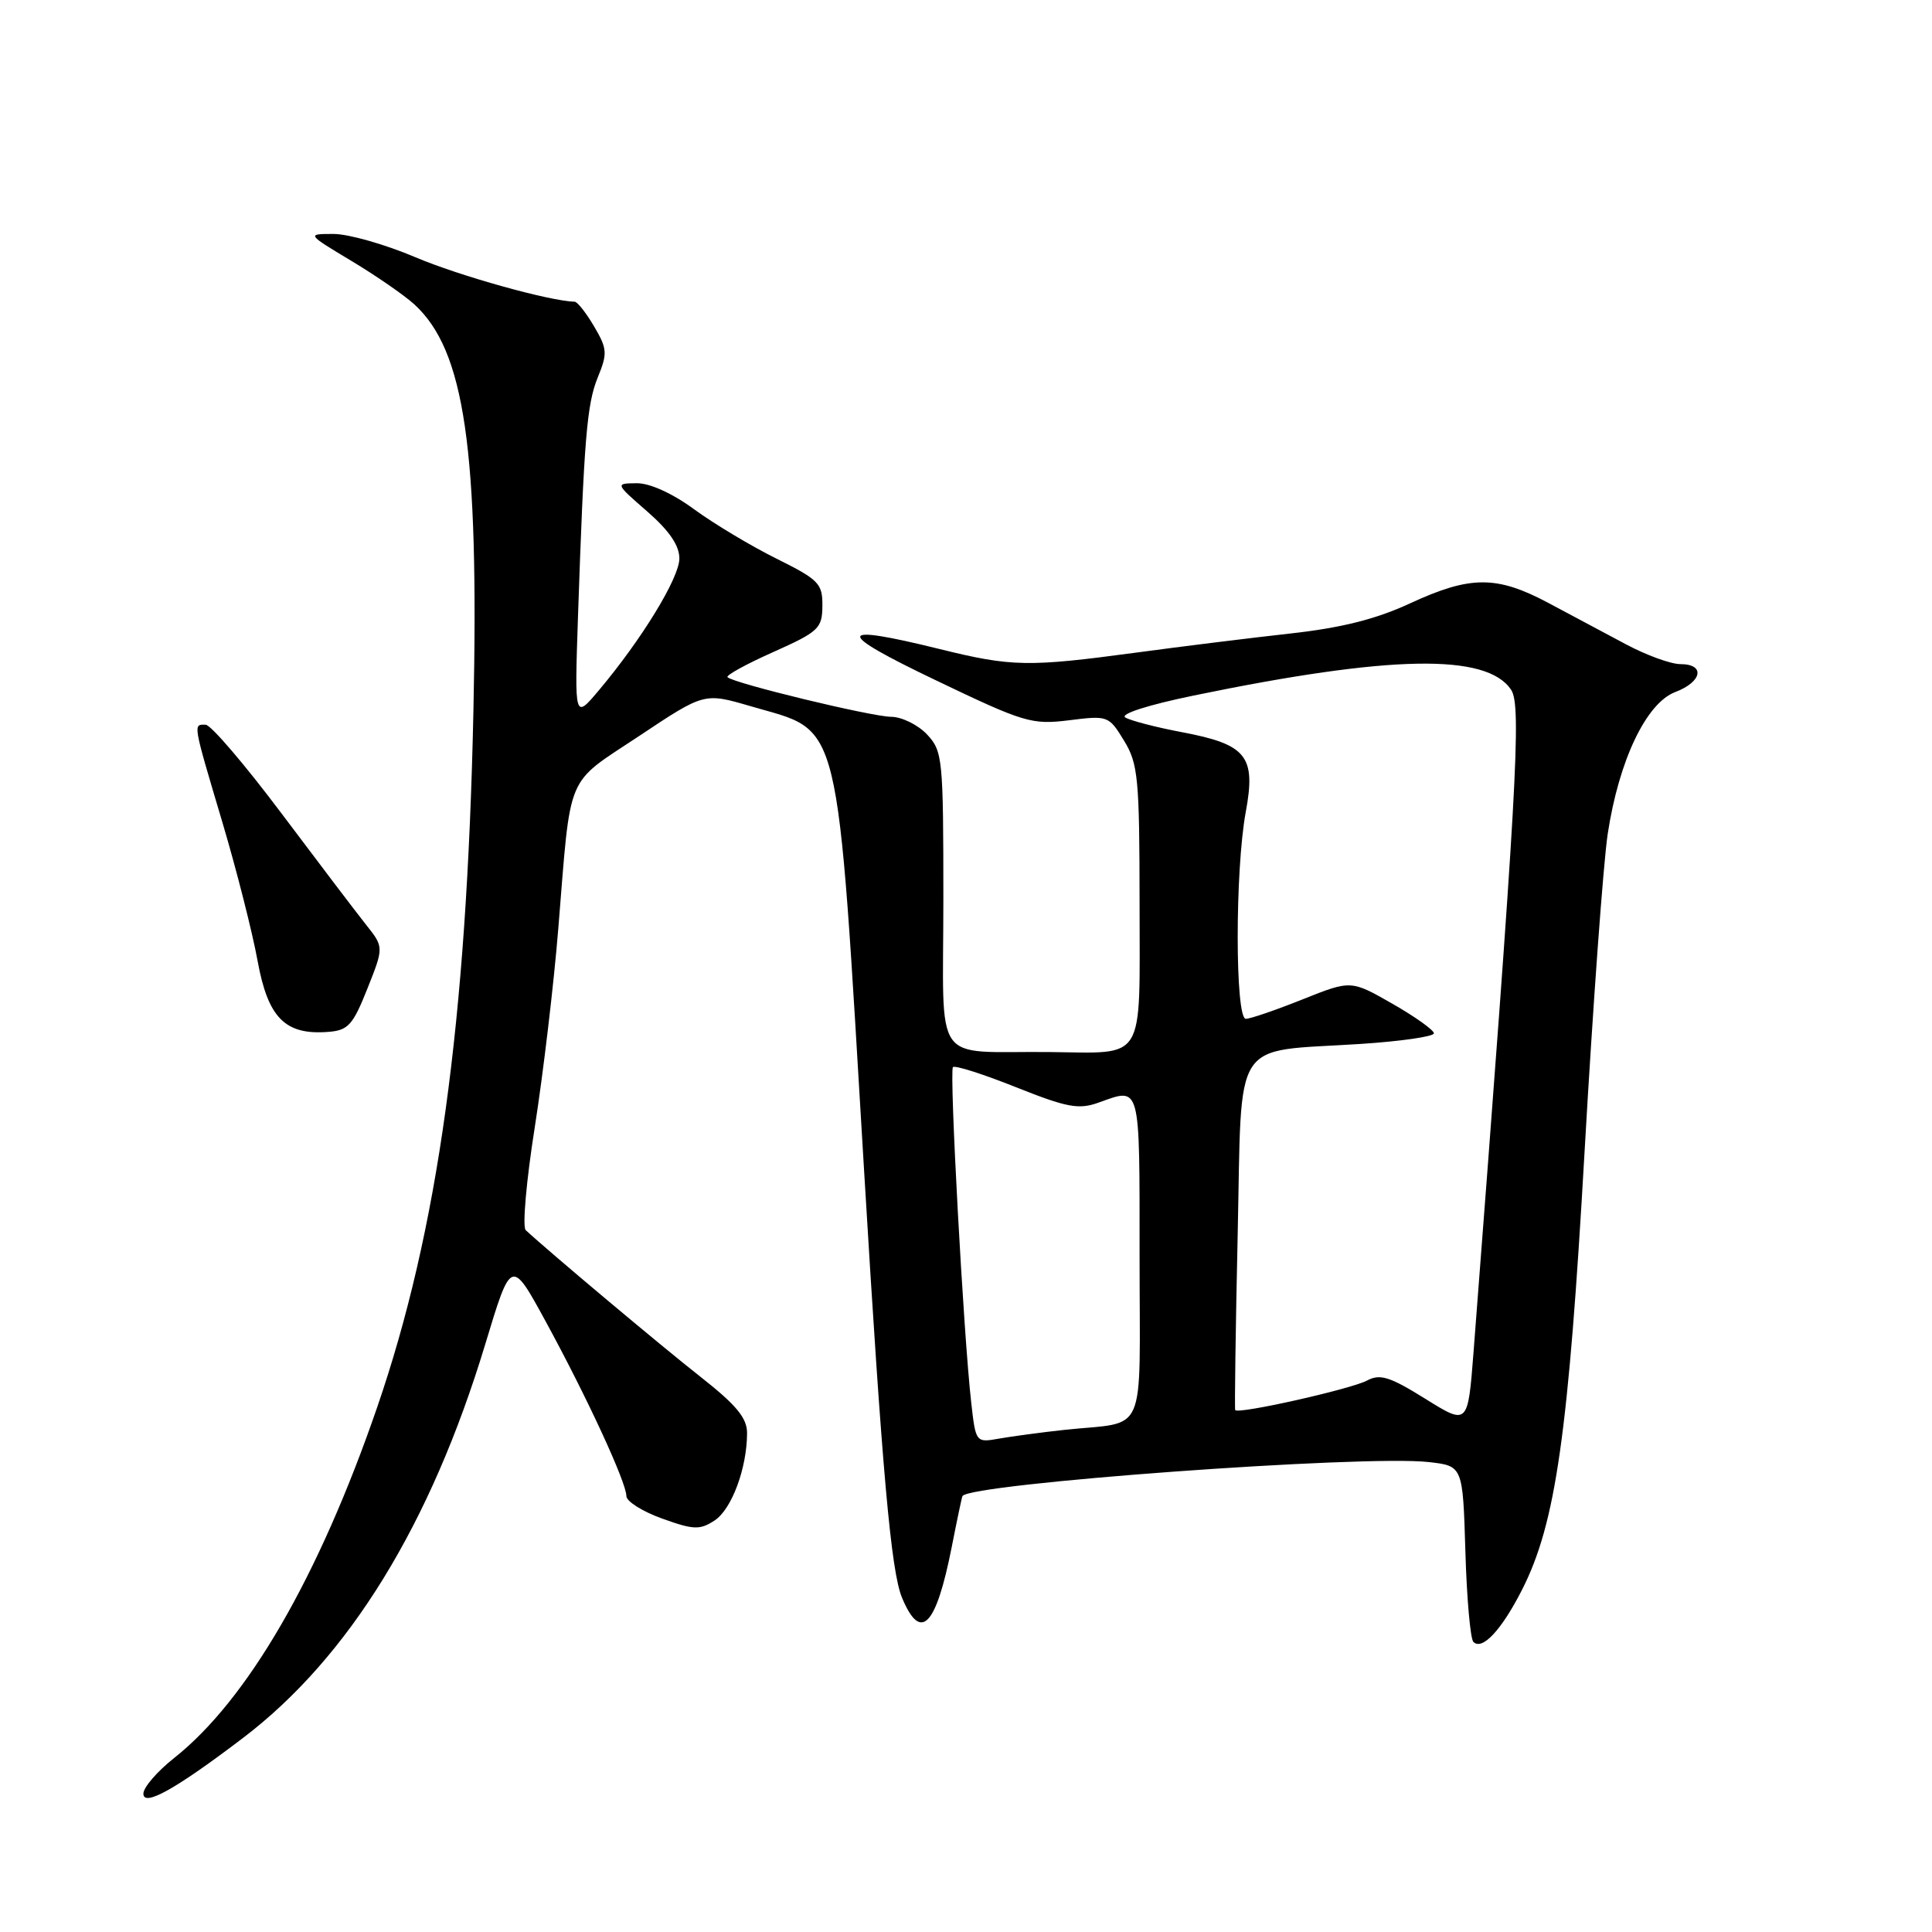<?xml version="1.0" encoding="UTF-8" standalone="no"?>
<!DOCTYPE svg PUBLIC "-//W3C//DTD SVG 1.1//EN" "http://www.w3.org/Graphics/SVG/1.1/DTD/svg11.dtd" >
<svg xmlns="http://www.w3.org/2000/svg" xmlns:xlink="http://www.w3.org/1999/xlink" version="1.1" viewBox="0 0 256 256">
 <g >
 <path fill="currentColor"
d=" M 32.17 230.31 C 46.22 219.64 57.07 202.01 64.30 178.11 C 67.74 166.72 67.74 166.72 72.34 175.16 C 77.78 185.14 83.00 196.44 83.00 198.24 C 83.00 198.94 85.13 200.28 87.74 201.22 C 91.91 202.72 92.73 202.75 94.69 201.47 C 96.96 199.98 98.98 194.53 98.99 189.90 C 99.00 187.90 97.58 186.18 92.85 182.46 C 87.74 178.45 72.70 165.83 69.66 163.00 C 69.20 162.58 69.74 156.44 70.86 149.36 C 71.97 142.29 73.38 130.43 73.98 123.00 C 75.69 102.02 74.83 104.08 84.68 97.53 C 93.31 91.78 93.31 91.78 99.41 93.56 C 111.66 97.16 110.80 93.64 114.52 155.50 C 116.89 195.04 118.07 208.23 119.52 211.70 C 121.99 217.63 124.02 215.56 126.11 204.98 C 126.81 201.41 127.45 198.38 127.53 198.24 C 128.48 196.58 180.69 192.76 189.30 193.73 C 193.83 194.24 193.83 194.24 194.17 205.54 C 194.35 211.75 194.83 217.16 195.23 217.56 C 196.41 218.74 198.98 215.97 201.70 210.61 C 206.15 201.83 207.83 190.04 209.97 152.50 C 211.07 133.25 212.45 114.35 213.03 110.50 C 214.51 100.76 218.13 93.16 221.98 91.70 C 225.55 90.35 225.99 88.00 222.67 88.00 C 221.39 88.00 218.13 86.81 215.42 85.36 C 212.71 83.91 208.07 81.44 205.11 79.86 C 198.30 76.25 194.82 76.26 186.86 79.94 C 182.34 82.04 177.76 83.19 171.00 83.94 C 165.78 84.52 156.55 85.66 150.50 86.48 C 136.24 88.40 134.06 88.36 124.50 86.00 C 110.64 82.58 110.50 83.68 123.96 90.12 C 135.72 95.76 136.71 96.05 141.66 95.44 C 146.80 94.79 146.93 94.84 148.94 98.14 C 150.81 101.20 150.99 103.12 151.00 119.78 C 151.00 141.07 151.95 139.52 139.00 139.40 C 123.33 139.25 125.00 141.66 125.00 119.19 C 125.00 100.48 124.91 99.53 122.83 97.31 C 121.63 96.04 119.49 94.99 118.08 94.98 C 115.47 94.96 97.20 90.54 96.40 89.73 C 96.16 89.49 98.89 87.99 102.46 86.40 C 108.48 83.71 108.95 83.27 108.97 80.28 C 109.00 77.32 108.50 76.81 102.86 74.01 C 99.48 72.33 94.58 69.39 91.97 67.48 C 89.11 65.38 86.10 64.01 84.37 64.03 C 81.50 64.06 81.50 64.06 85.77 67.78 C 88.69 70.33 90.03 72.29 90.02 74.02 C 90.00 76.60 85.02 84.74 79.32 91.51 C 76.13 95.29 76.13 95.29 76.58 81.90 C 77.39 58.04 77.76 53.56 79.21 50.00 C 80.51 46.83 80.47 46.21 78.72 43.25 C 77.67 41.46 76.51 39.99 76.15 39.98 C 72.79 39.89 60.84 36.55 55.03 34.08 C 51.05 32.39 46.18 31.00 44.20 31.00 C 40.62 31.00 40.62 31.00 46.56 34.57 C 49.83 36.53 53.57 39.12 54.89 40.32 C 61.58 46.43 63.48 59.47 62.73 94.21 C 61.85 135.52 58.04 163.05 49.96 186.52 C 42.24 208.94 32.80 225.24 23.08 232.94 C 20.83 234.72 19.00 236.84 19.00 237.67 C 19.00 239.46 23.28 237.07 32.17 230.31 Z  M 48.68 131.00 C 50.87 125.50 50.87 125.50 48.48 122.50 C 47.17 120.85 42.14 114.22 37.30 107.78 C 32.46 101.33 27.94 96.04 27.25 96.03 C 25.57 95.99 25.52 95.69 29.45 108.90 C 31.35 115.28 33.45 123.57 34.13 127.31 C 35.51 134.89 37.79 137.18 43.50 136.73 C 46.13 136.53 46.76 135.83 48.68 131.00 Z  M 128.69 185.83 C 127.67 176.85 125.77 141.90 126.27 141.40 C 126.53 141.13 130.29 142.33 134.62 144.06 C 141.40 146.76 142.93 147.05 145.57 146.10 C 151.19 144.09 151.00 143.37 151.00 166.48 C 151.00 190.98 152.18 188.26 141.00 189.47 C 137.97 189.80 134.10 190.32 132.40 190.62 C 129.30 191.17 129.29 191.16 128.69 185.83 Z  M 188.85 185.34 C 184.15 182.41 182.85 182.01 181.14 182.93 C 179.00 184.07 163.98 187.44 163.67 186.84 C 163.58 186.65 163.72 176.18 164.00 163.57 C 164.58 137.03 163.03 139.44 180.25 138.33 C 185.61 137.98 190.00 137.35 190.00 136.92 C 190.00 136.50 187.53 134.73 184.50 133.00 C 179.01 129.86 179.01 129.86 172.58 132.43 C 169.05 133.84 165.67 135.00 165.08 135.00 C 163.65 135.00 163.64 115.30 165.07 107.59 C 166.44 100.19 165.20 98.64 156.62 97.02 C 153.18 96.37 149.80 95.49 149.11 95.07 C 148.37 94.61 152.13 93.41 158.18 92.16 C 184.26 86.78 197.00 86.55 200.23 91.40 C 201.64 93.50 201.02 104.28 195.25 179.18 C 194.50 188.86 194.50 188.86 188.85 185.34 Z "/>
</g>
</svg>